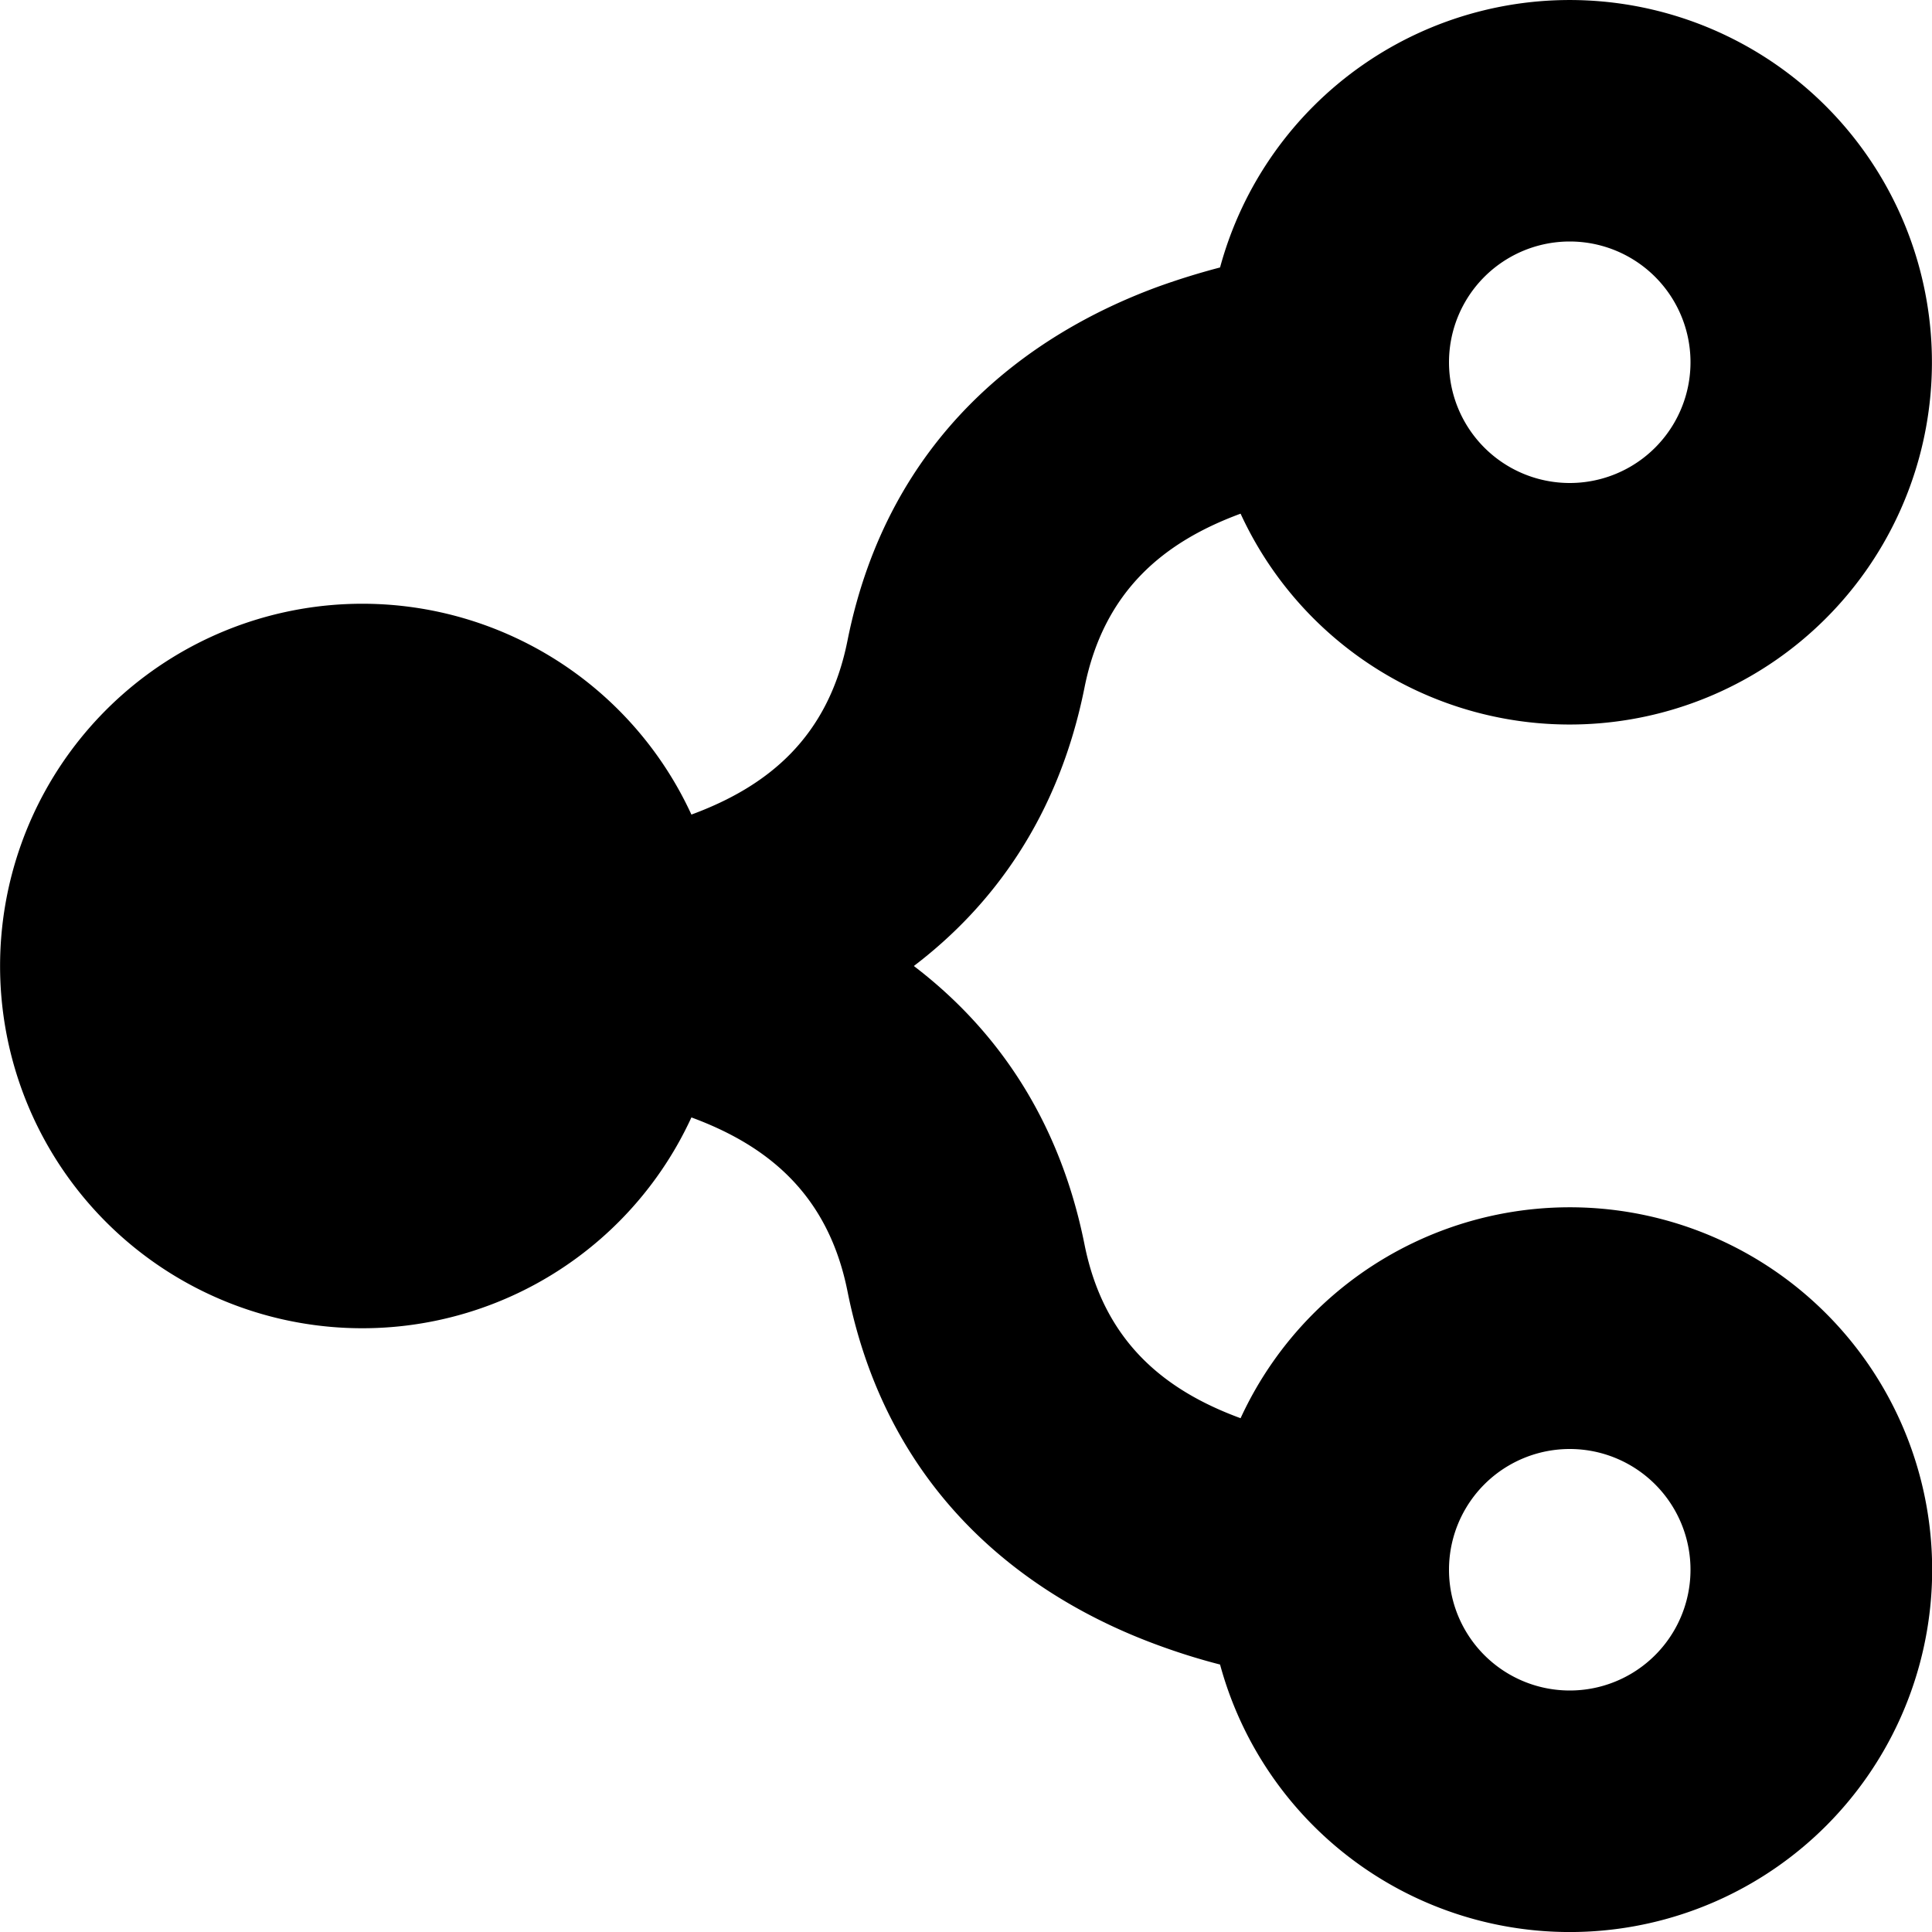 <svg xmlns="http://www.w3.org/2000/svg" viewBox="0 0 16 16">
  <path d="M14 3a1 1 0 1 1-2 0 1 1 0 0 1 2 0m-3.726 1.254a3 3 0 1 0-.17-2.039 6 6 0 0 0-.51.158c-1.076.394-2.237 1.242-2.575 2.93-.161.809-.664 1.211-1.293 1.443a3 3 0 1 0 0 2.508c.629.232 1.132.634 1.293 1.442.338 1.69 1.499 2.537 2.575 2.93q.256.094.51.159a3.001 3.001 0 1 0 .17-2.04c-.629-.231-1.132-.633-1.293-1.441C8.765 9.228 8.216 8.494 7.568 8c.648-.493 1.197-1.228 1.413-2.304.161-.808.664-1.21 1.293-1.442M13 14a1 1 0 1 1 0-2 1 1 0 0 1 0 2M4 8a1 1 0 1 0-2 0 1 1 0 0 0 2 0"/>
</svg>
